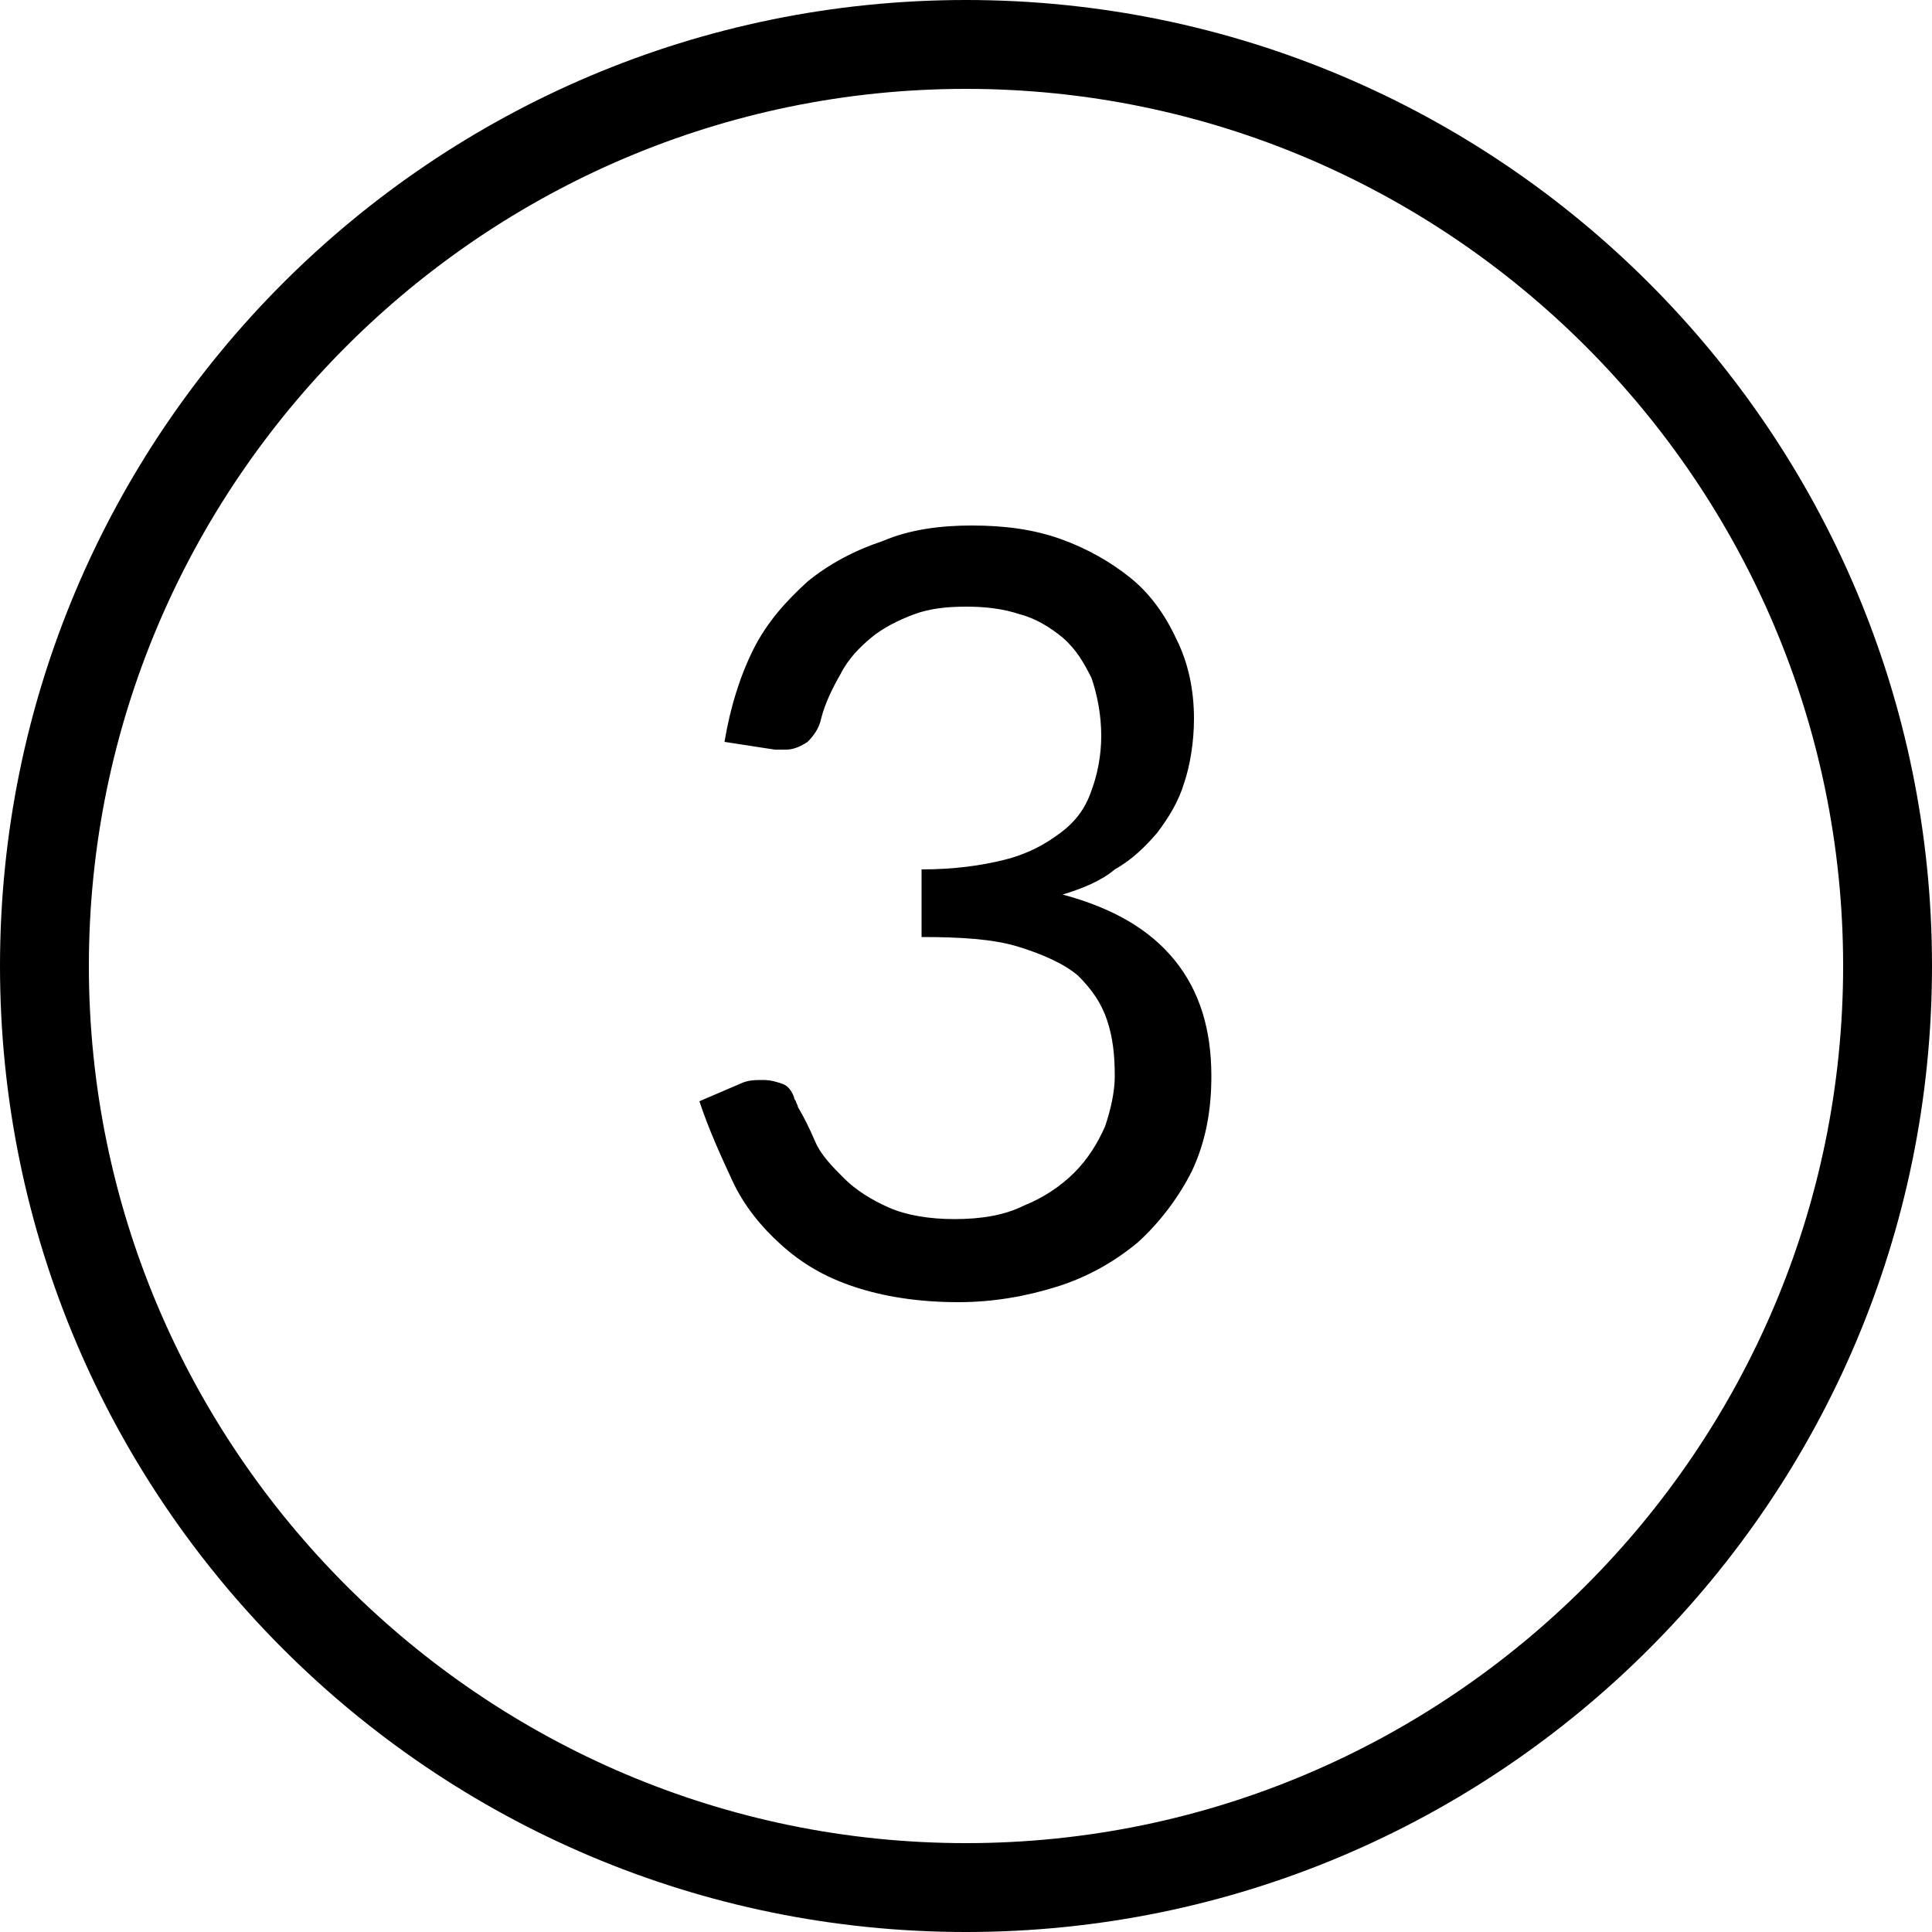 <svg xmlns="http://www.w3.org/2000/svg" viewBox="0 0 100 100"><title>Bullet point 3</title><path d="M50.3 27.2c1.7 0 3.2 0.2 4.6 0.7 1.4 0.5 2.6 1.2 3.6 2s1.8 1.9 2.4 3.2c0.6 1.2 0.9 2.6 0.9 4.1 0 1.2-0.2 2.4-0.5 3.3 -0.3 1-0.8 1.8-1.4 2.6 -0.6 0.7-1.3 1.4-2.2 1.9C57 45.6 56 46 55 46.3c2.6 0.7 4.5 1.8 5.8 3.4 1.3 1.6 1.9 3.6 1.9 6 0 1.8-0.3 3.4-1 4.9C61 62 60 63.3 58.9 64.3c-1.2 1-2.6 1.8-4.2 2.3 -1.6 0.5-3.3 0.8-5.1 0.8 -2.1 0-3.9-0.3-5.4-0.8 -1.5-0.5-2.7-1.2-3.8-2.2 -1-0.9-1.9-2-2.5-3.3s-1.2-2.6-1.7-4.1l2.1-0.9c0.4-0.2 0.8-0.2 1.2-0.2 0.4 0 0.7 0.1 1 0.2s0.5 0.4 0.6 0.7c0 0.1 0.1 0.2 0.1 0.2 0 0.1 0.1 0.2 0.1 0.3 0.3 0.5 0.6 1.1 0.9 1.8s0.9 1.3 1.5 1.9c0.6 0.6 1.4 1.1 2.3 1.5s2.1 0.6 3.4 0.6c1.4 0 2.6-0.2 3.6-0.7 1-0.4 1.9-1 2.6-1.7 0.7-0.7 1.2-1.5 1.6-2.4 0.3-0.9 0.5-1.8 0.5-2.6 0-1.1-0.1-2-0.4-2.9 -0.3-0.9-0.8-1.6-1.5-2.3 -0.7-0.6-1.8-1.1-3.1-1.5 -1.3-0.4-3-0.5-5-0.5V45c1.7 0 3.1-0.2 4.3-0.5 1.2-0.3 2.1-0.8 2.9-1.4s1.3-1.3 1.6-2.2c0.3-0.8 0.5-1.8 0.5-2.8 0-1.1-0.2-2.1-0.5-3 -0.4-0.8-0.8-1.5-1.5-2.1 -0.6-0.5-1.4-1-2.2-1.2 -0.9-0.3-1.8-0.4-2.8-0.4 -1 0-1.9 0.1-2.7 0.4 -0.8 0.3-1.6 0.7-2.2 1.2 -0.6 0.5-1.2 1.1-1.6 1.9 -0.4 0.7-0.8 1.5-1 2.3 -0.1 0.5-0.4 0.9-0.7 1.2 -0.3 0.2-0.7 0.4-1.1 0.4 -0.1 0-0.2 0-0.3 0 -0.1 0-0.2 0-0.3 0l-2.6-0.4c0.3-1.8 0.8-3.4 1.5-4.8 0.7-1.4 1.7-2.5 2.8-3.5 1.1-0.9 2.4-1.6 3.9-2.1C47.1 27.4 48.7 27.2 50.3 27.2zM50 100C22.4 100 0 77.6 0 50S22.4 0 50 0s50 22.4 50 50S77.6 100 50 100zM50 4.6C25 4.6 4.6 25 4.6 50S25 95.4 50 95.4 95.4 75 95.4 50 75 4.6 50 4.6z"/></svg>

